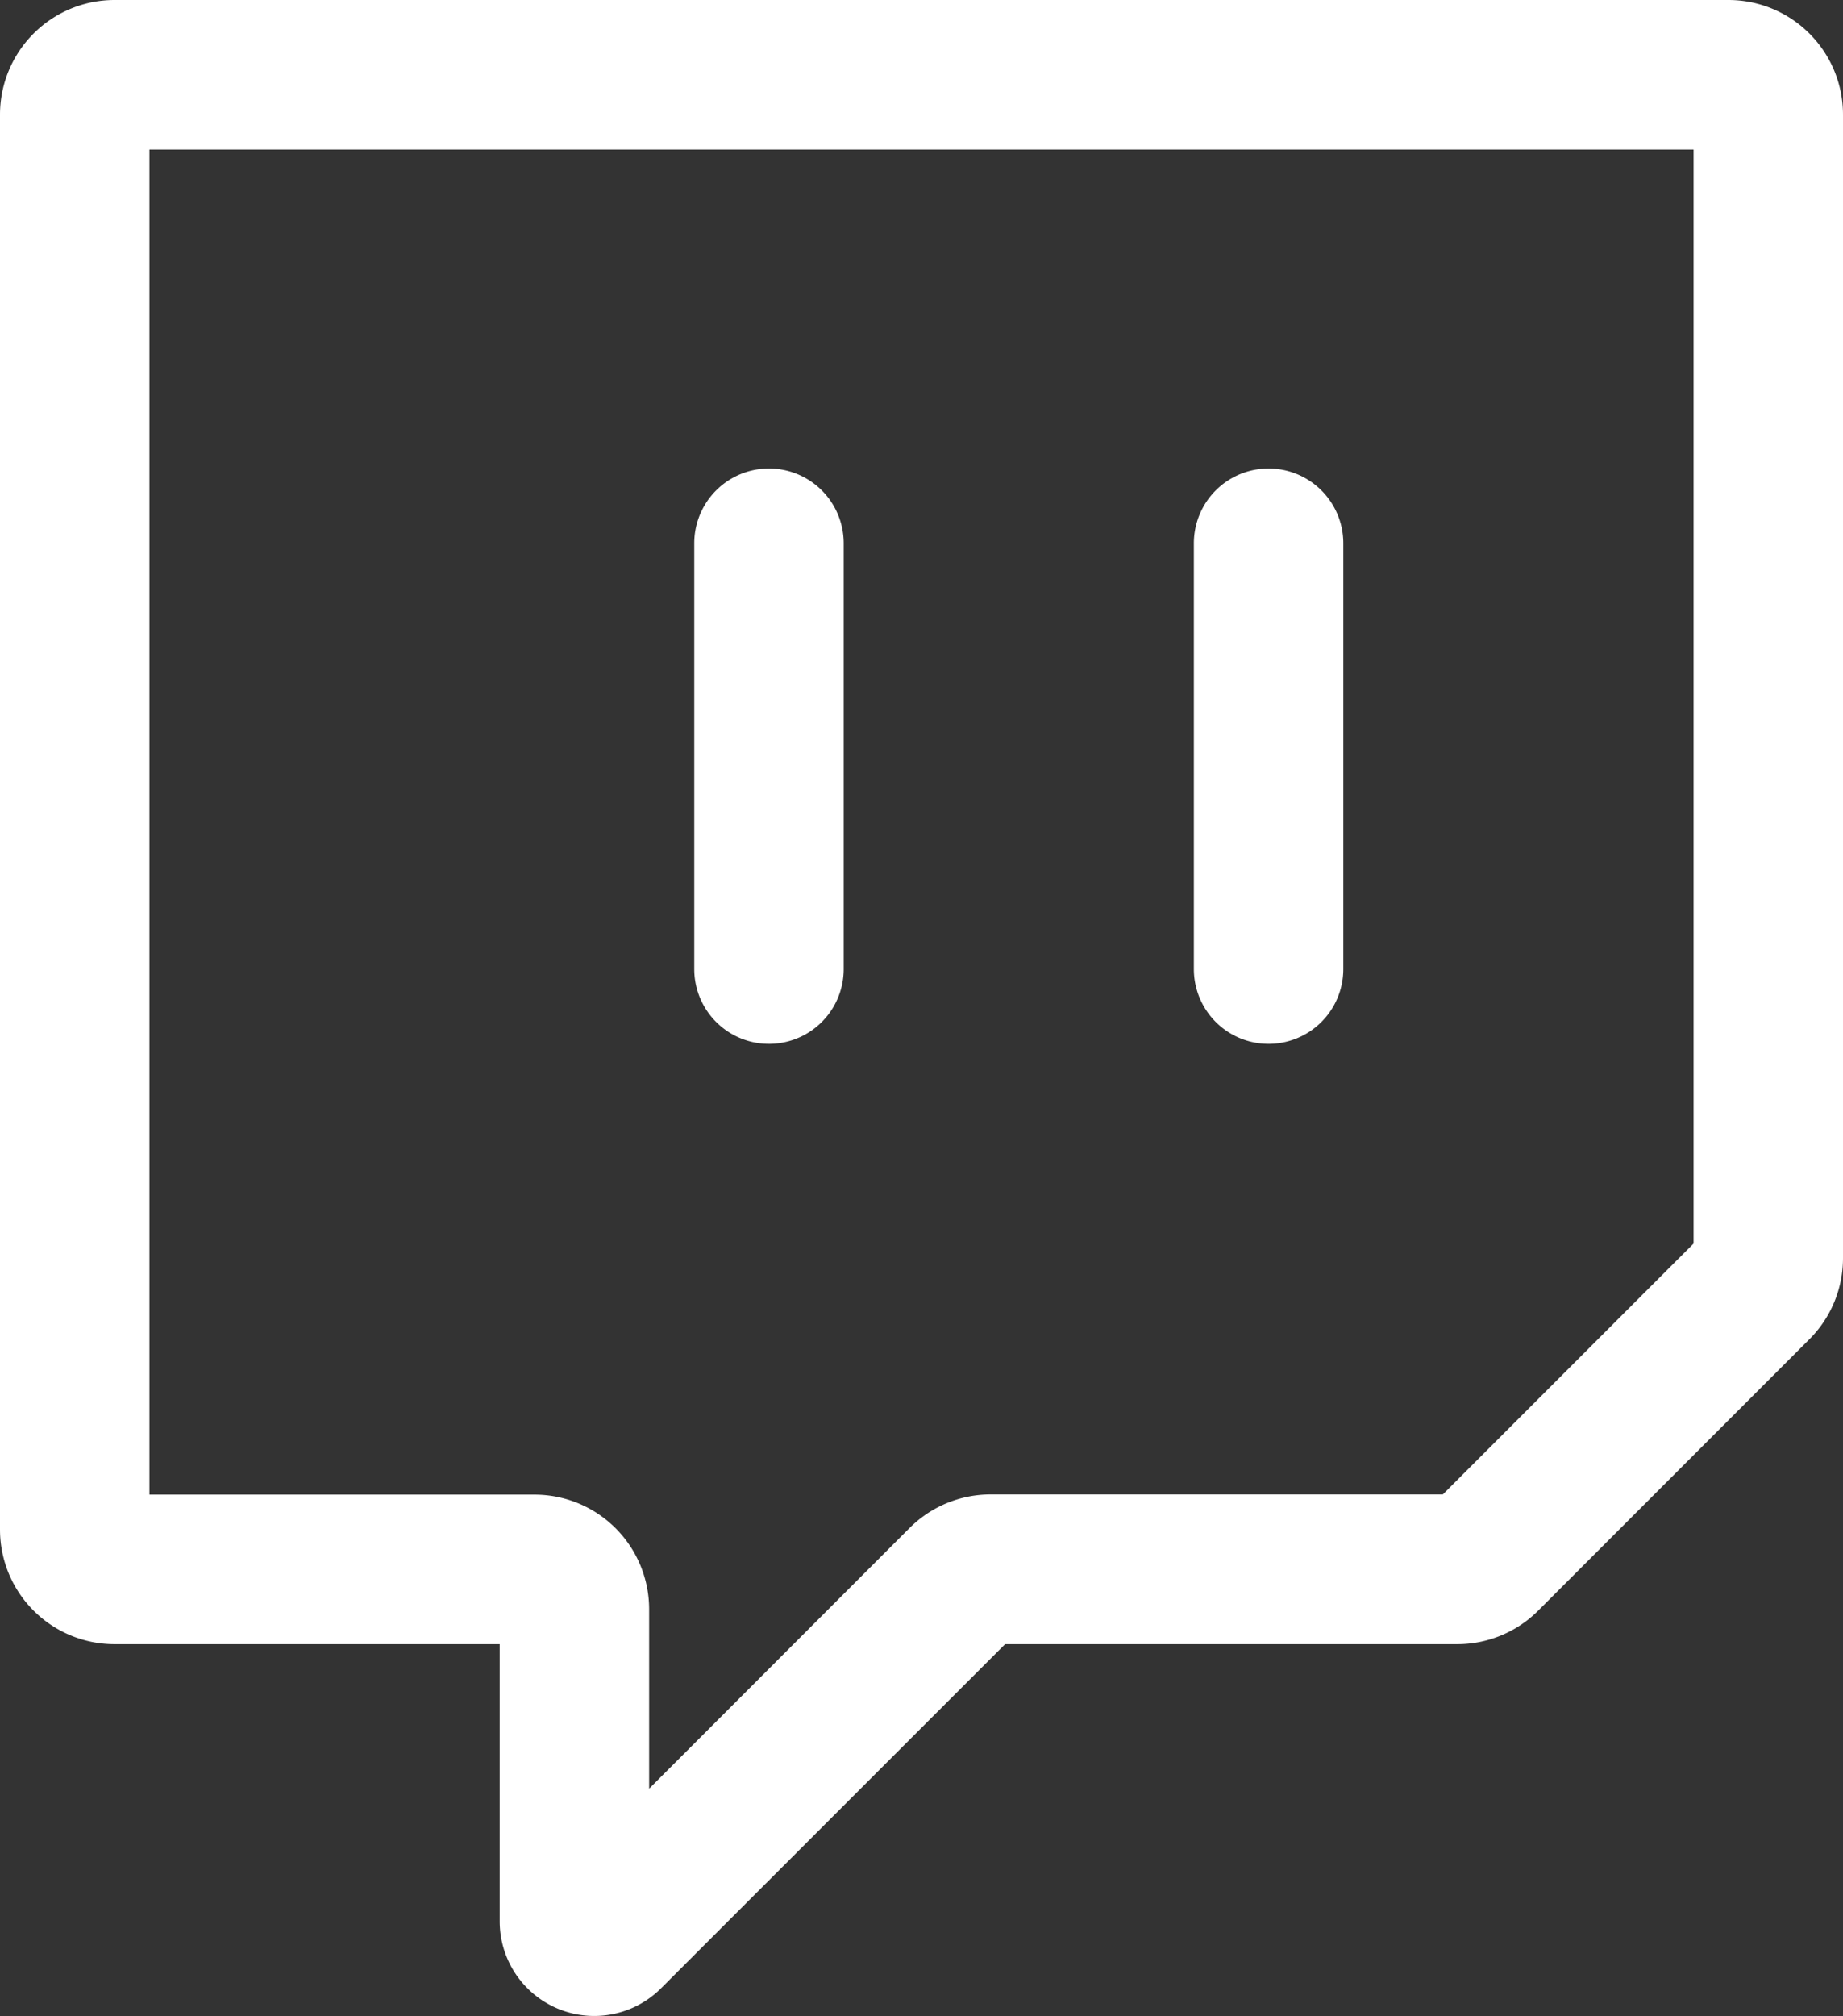 <svg xmlns="http://www.w3.org/2000/svg" width="18.5" height="20.225" viewBox="0 0 18.5 20.225">
  <rect x="0" y="0" width="18.5" height="20.225" fill="#333333" stroke="none"/>
  <path id="Path_24785" data-name="Path 24785" d="M592.75,534.4a1.15,1.15,0,0,1,1.15-1.15h16.2a1.15,1.15,0,0,1,1.15,1.15v11.472a1.149,1.149,0,0,1-.337.813l-2.722,2.722a1.149,1.149,0,0,1-.813.337h-4.539l-3.452,3.451a.949.949,0,0,1-1.621-.672v-2.779H593.9a1.15,1.15,0,0,1-1.15-1.15Zm1.5.35v13.494h3.866a1.15,1.15,0,0,1,1.15,1.15v1.8l2.614-2.615a1.151,1.151,0,0,1,.814-.337h4.539l2.517-2.517V534.75Zm6.219,3.2a.75.75,0,0,1,.75.75v4.272a.75.75,0,0,1-1.5,0V538.7A.75.75,0,0,1,600.469,537.95Zm5.015,0a.75.75,0,0,1,.75.75v4.272a.75.75,0,0,1-1.5,0V538.7A.75.75,0,0,1,605.484,537.95Z" transform="translate(-592.75 -533.25)" fill="#fff" fill-rule="evenodd"/>
</svg>
